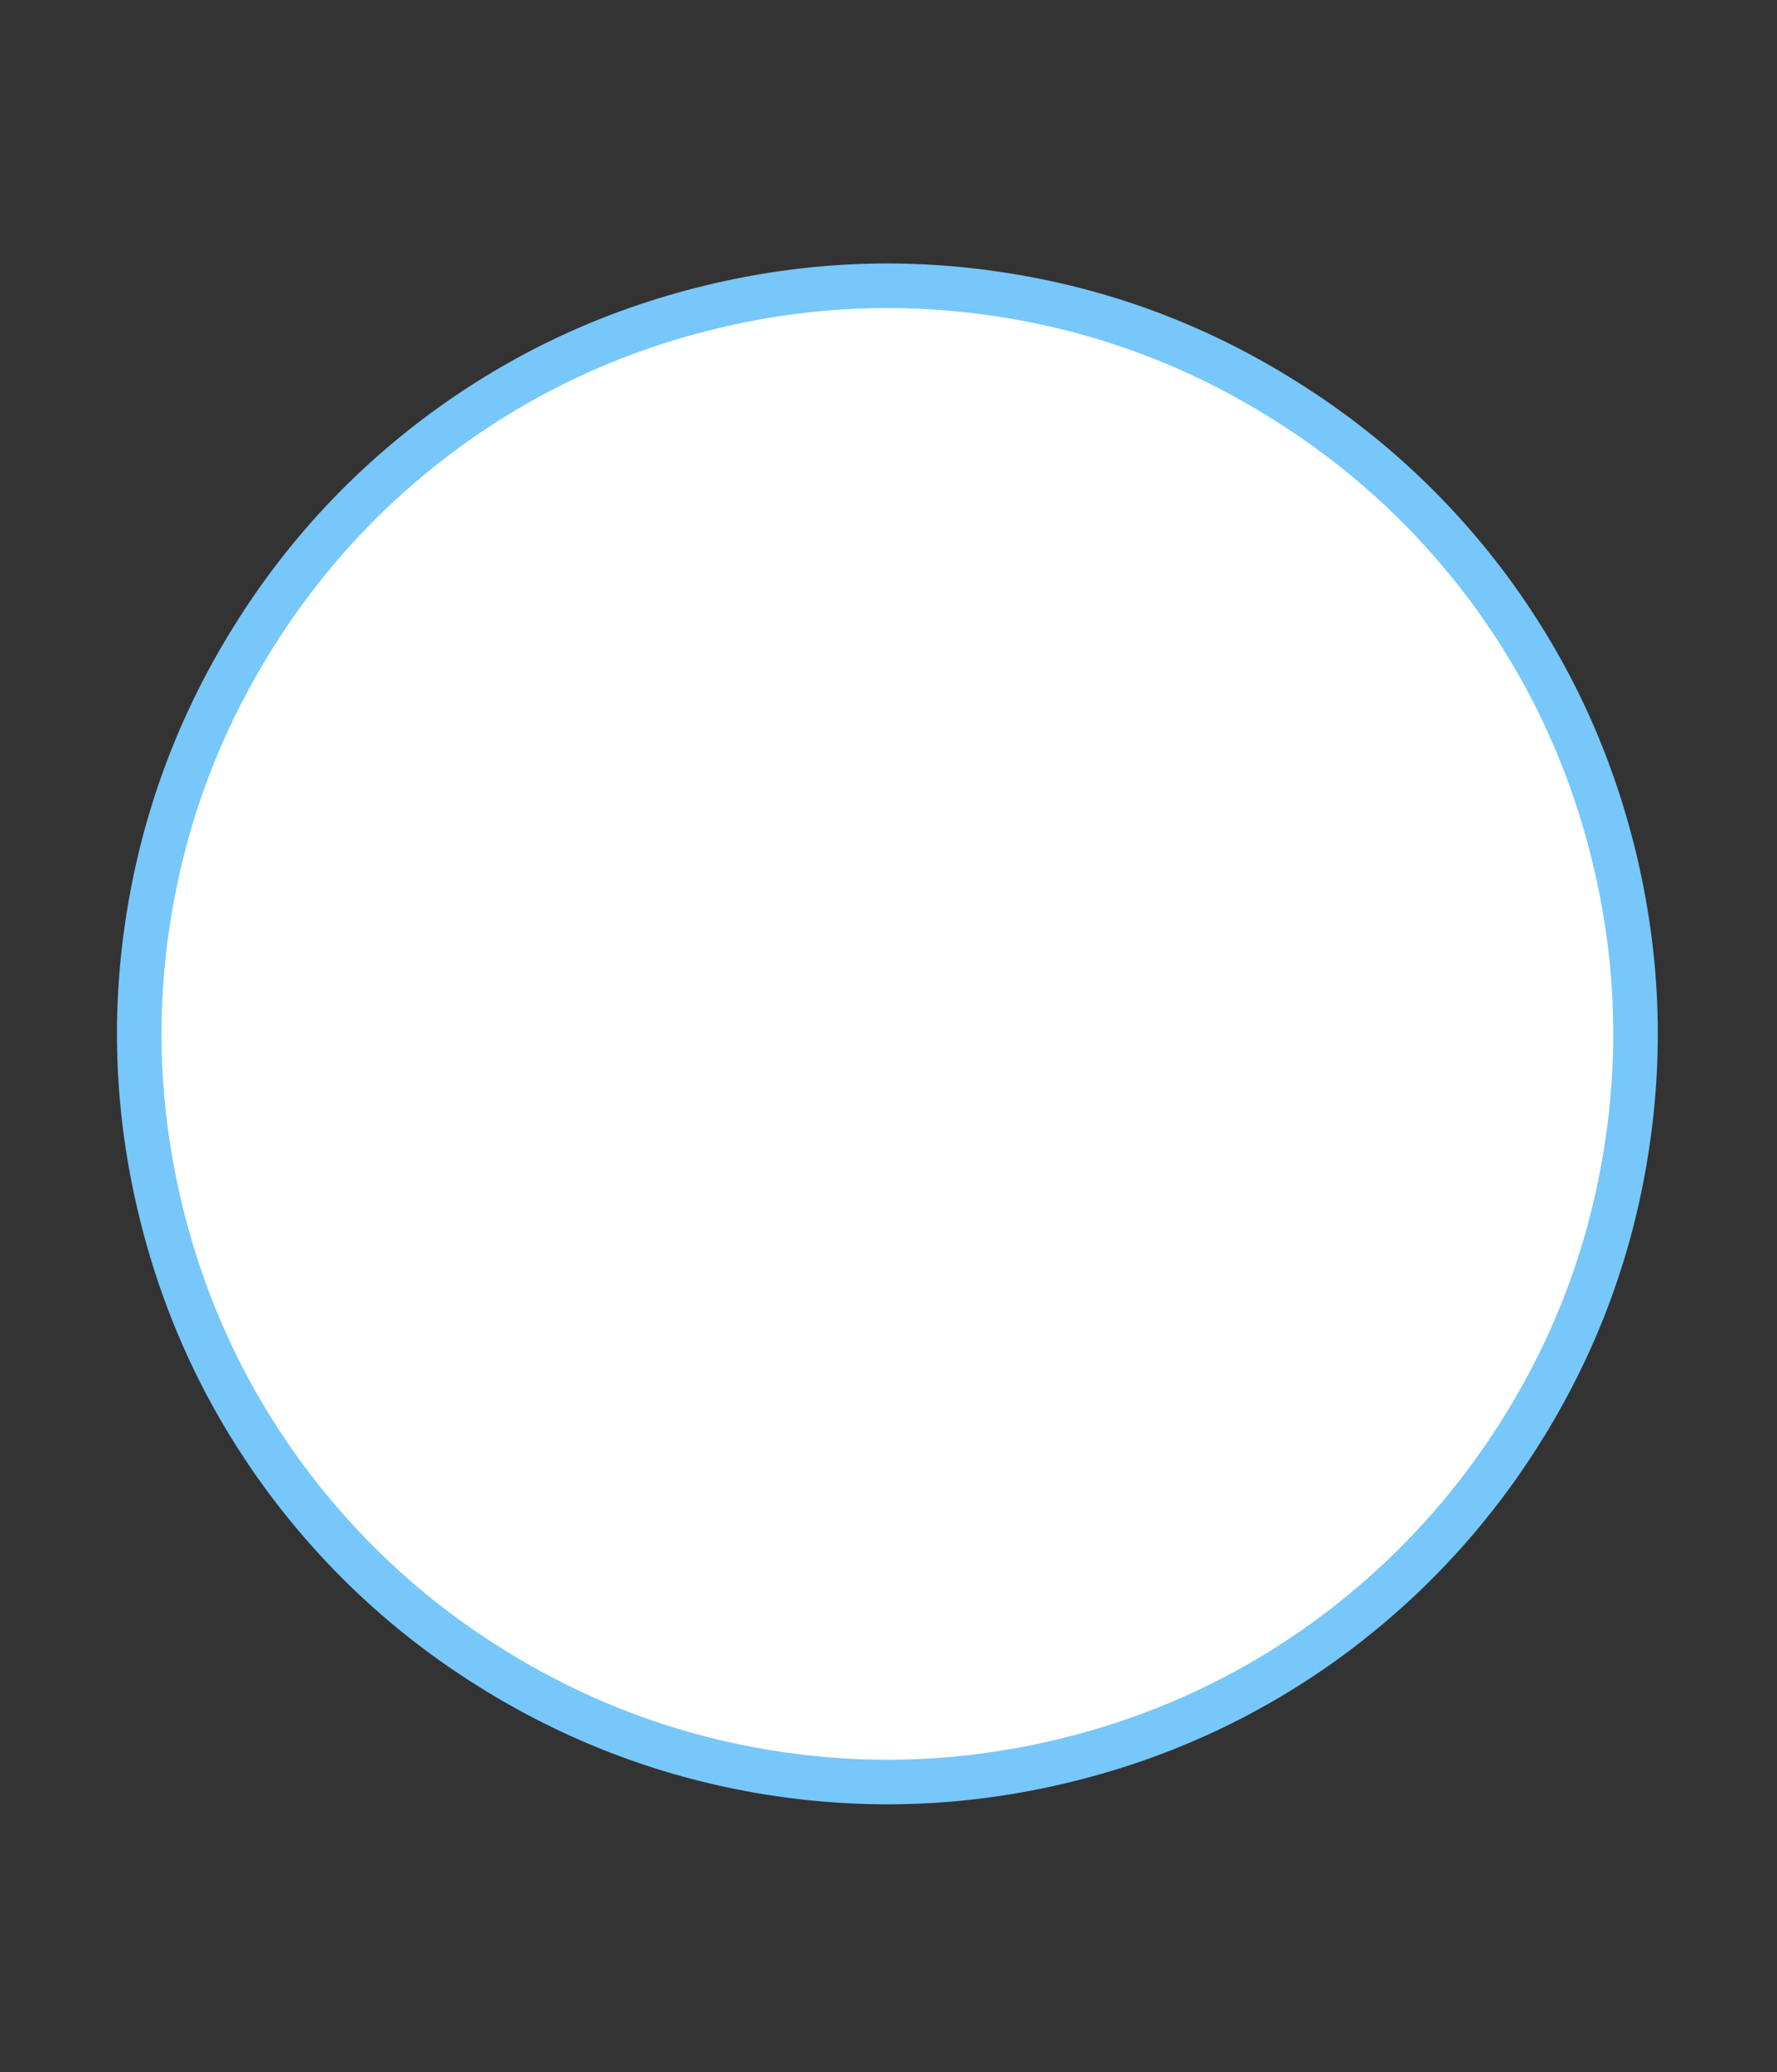 
<svg xmlns="http://www.w3.org/2000/svg" version="1.1" xmlns:xlink="http://www.w3.org/1999/xlink" preserveAspectRatio="none" x="0px" y="0px" width="319px" height="372px" viewBox="0 0 319 372">
<rect x="0" y="0" width="319" height="372" fill="#333333" stroke="none"/>
<defs>
<g id="Layer2_0_FILL">
<path fill="#FFFFFF" stroke="none" d="
M 229.05 35.35
Q 206.6 21.65 180.8 17.5 154.05 13.15 127.5 19.6 100.95 26.05 79.2 42.2 58.25 57.8 44.6 80.25 30.95 102.7 26.75 128.55 22.4 155.25 28.85 181.8 35.3 208.35 51.45 230.1 67.1 251.1 89.55 264.75 112 278.4 137.8 282.6 164.55 286.95 191.1 280.5 217.65 274.05 239.4 257.9 260.35 242.25 274.05 219.8 287.7 197.35 291.85 171.55 296.2 144.8 289.75 118.25 283.3 91.7 267.15 69.95 251.5 49 229.05 35.35 Z"/>
</g>

<path id="Layer2_0_1_STROKES" stroke="#77C7FA" stroke-width="8" stroke-linejoin="miter" stroke-linecap="butt" stroke-miterlimit="10" fill="none" d="
M 289.75 118.25
Q 296.2 144.8 291.85 171.55 287.7 197.35 274.05 219.8 260.35 242.25 239.4 257.9 217.65 274.05 191.1 280.5 164.55 286.95 137.8 282.6 112 278.4 89.55 264.75 67.1 251.1 51.45 230.1 35.3 208.35 28.85 181.8 22.4 155.25 26.75 128.55 30.95 102.7 44.6 80.25 58.25 57.8 79.2 42.2 100.95 26.05 127.5 19.6 154.05 13.15 180.8 17.5 206.6 21.65 229.05 35.35 251.5 49 267.15 69.95 283.3 91.7 289.75 118.25 Z"/>
</defs>

<g transform="matrix( 1, 0, 0, 1, 0,35.55) ">
<use xlink:href="#Layer2_0_FILL"/>

<use xlink:href="#Layer2_0_1_STROKES"/>
</g>
</svg>
